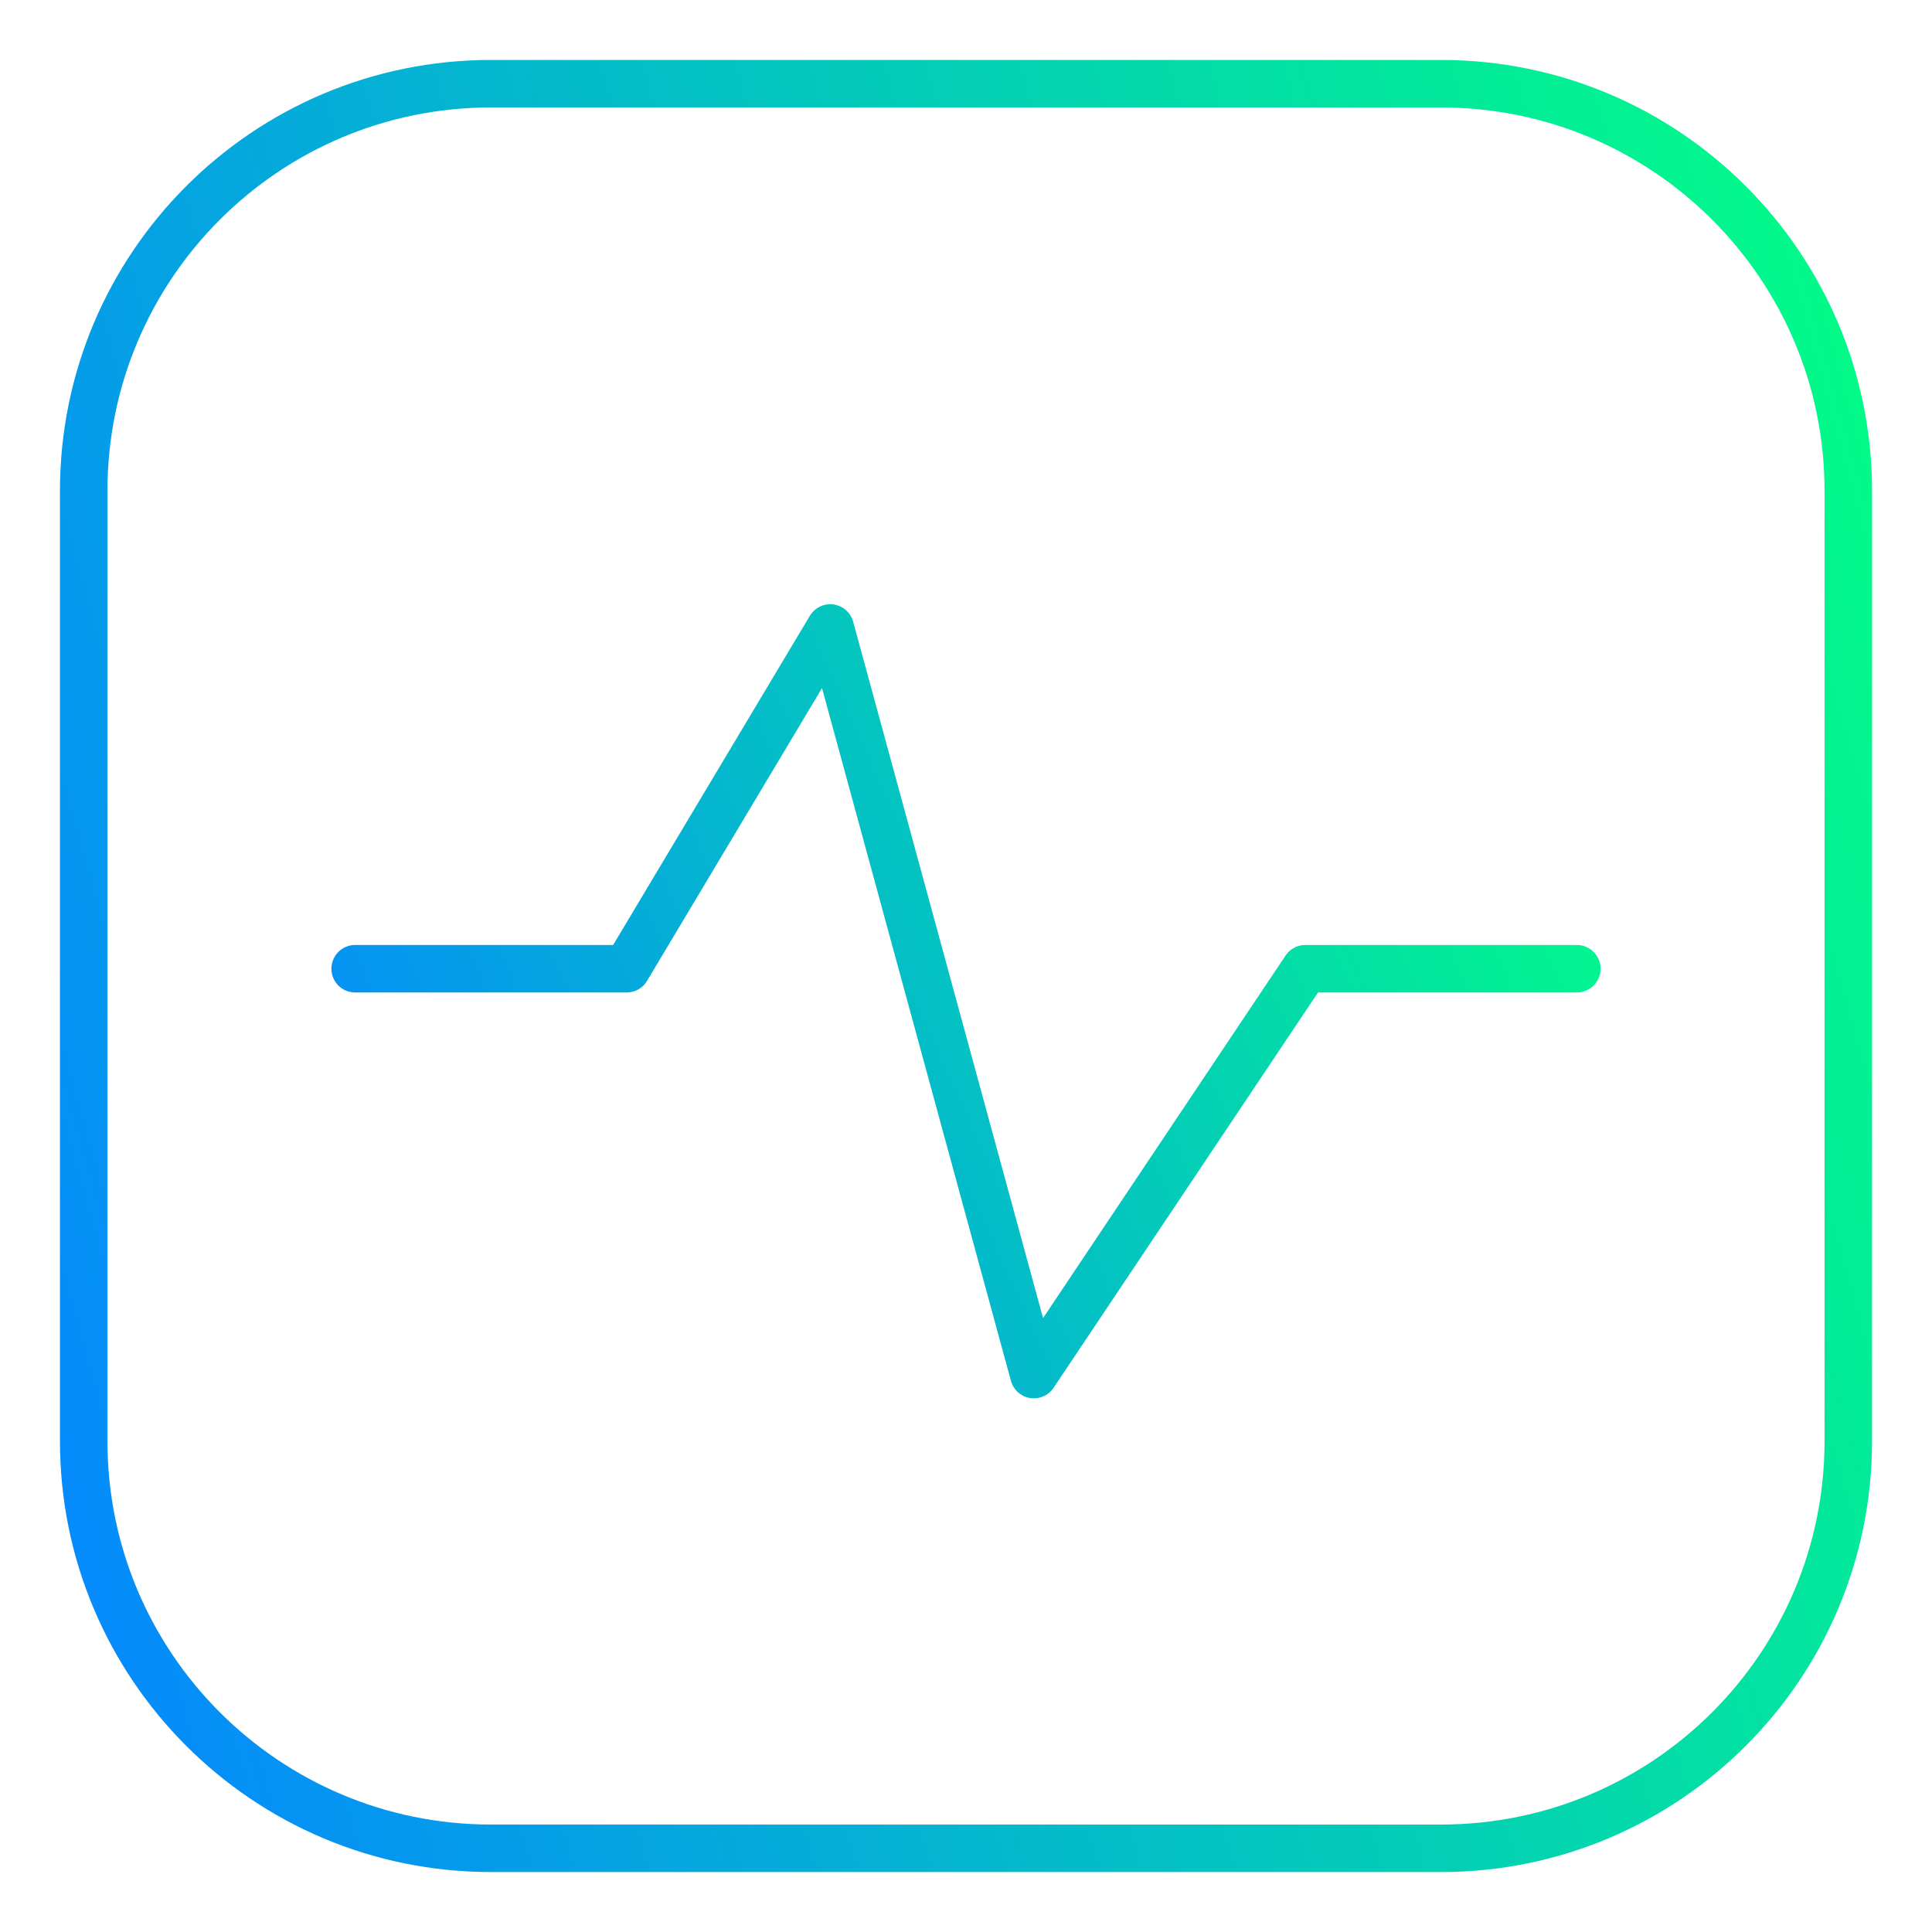 <svg width="61" height="61" viewBox="0 0 61 61" fill="none" xmlns="http://www.w3.org/2000/svg">
<path d="M45.5 2.643H15.5C8.399 2.643 2.643 8.399 2.643 15.5V45.5C2.643 52.601 8.399 58.357 15.5 58.357H45.5C52.6 58.357 58.357 52.601 58.357 45.5V15.5C58.357 8.399 52.6 2.643 45.5 2.643Z" stroke="url(#paint0_linear_45_229)" stroke-width="1.5" stroke-linecap="round" stroke-linejoin="round"/>
<path d="M11.214 30.586H19.785L26.214 19.828L32.642 43.4L41.214 30.586H49.785" stroke="url(#paint1_linear_45_229)" stroke-width="1.5" stroke-linecap="round" stroke-linejoin="round"/>
<defs>
<linearGradient id="paint0_linear_45_229" x1="58.342" y1="2.68" x2="-7.7" y2="20.94" gradientUnits="userSpaceOnUse">
<stop stop-color="#02FE85"/>
<stop offset="1" stop-color="#0587FF"/>
</linearGradient>
<linearGradient id="paint1_linear_45_229" x1="49.775" y1="19.844" x2="8.921" y2="38.328" gradientUnits="userSpaceOnUse">
<stop stop-color="#02FE85"/>
<stop offset="1" stop-color="#0587FF"/>
</linearGradient>
</defs>
</svg>
